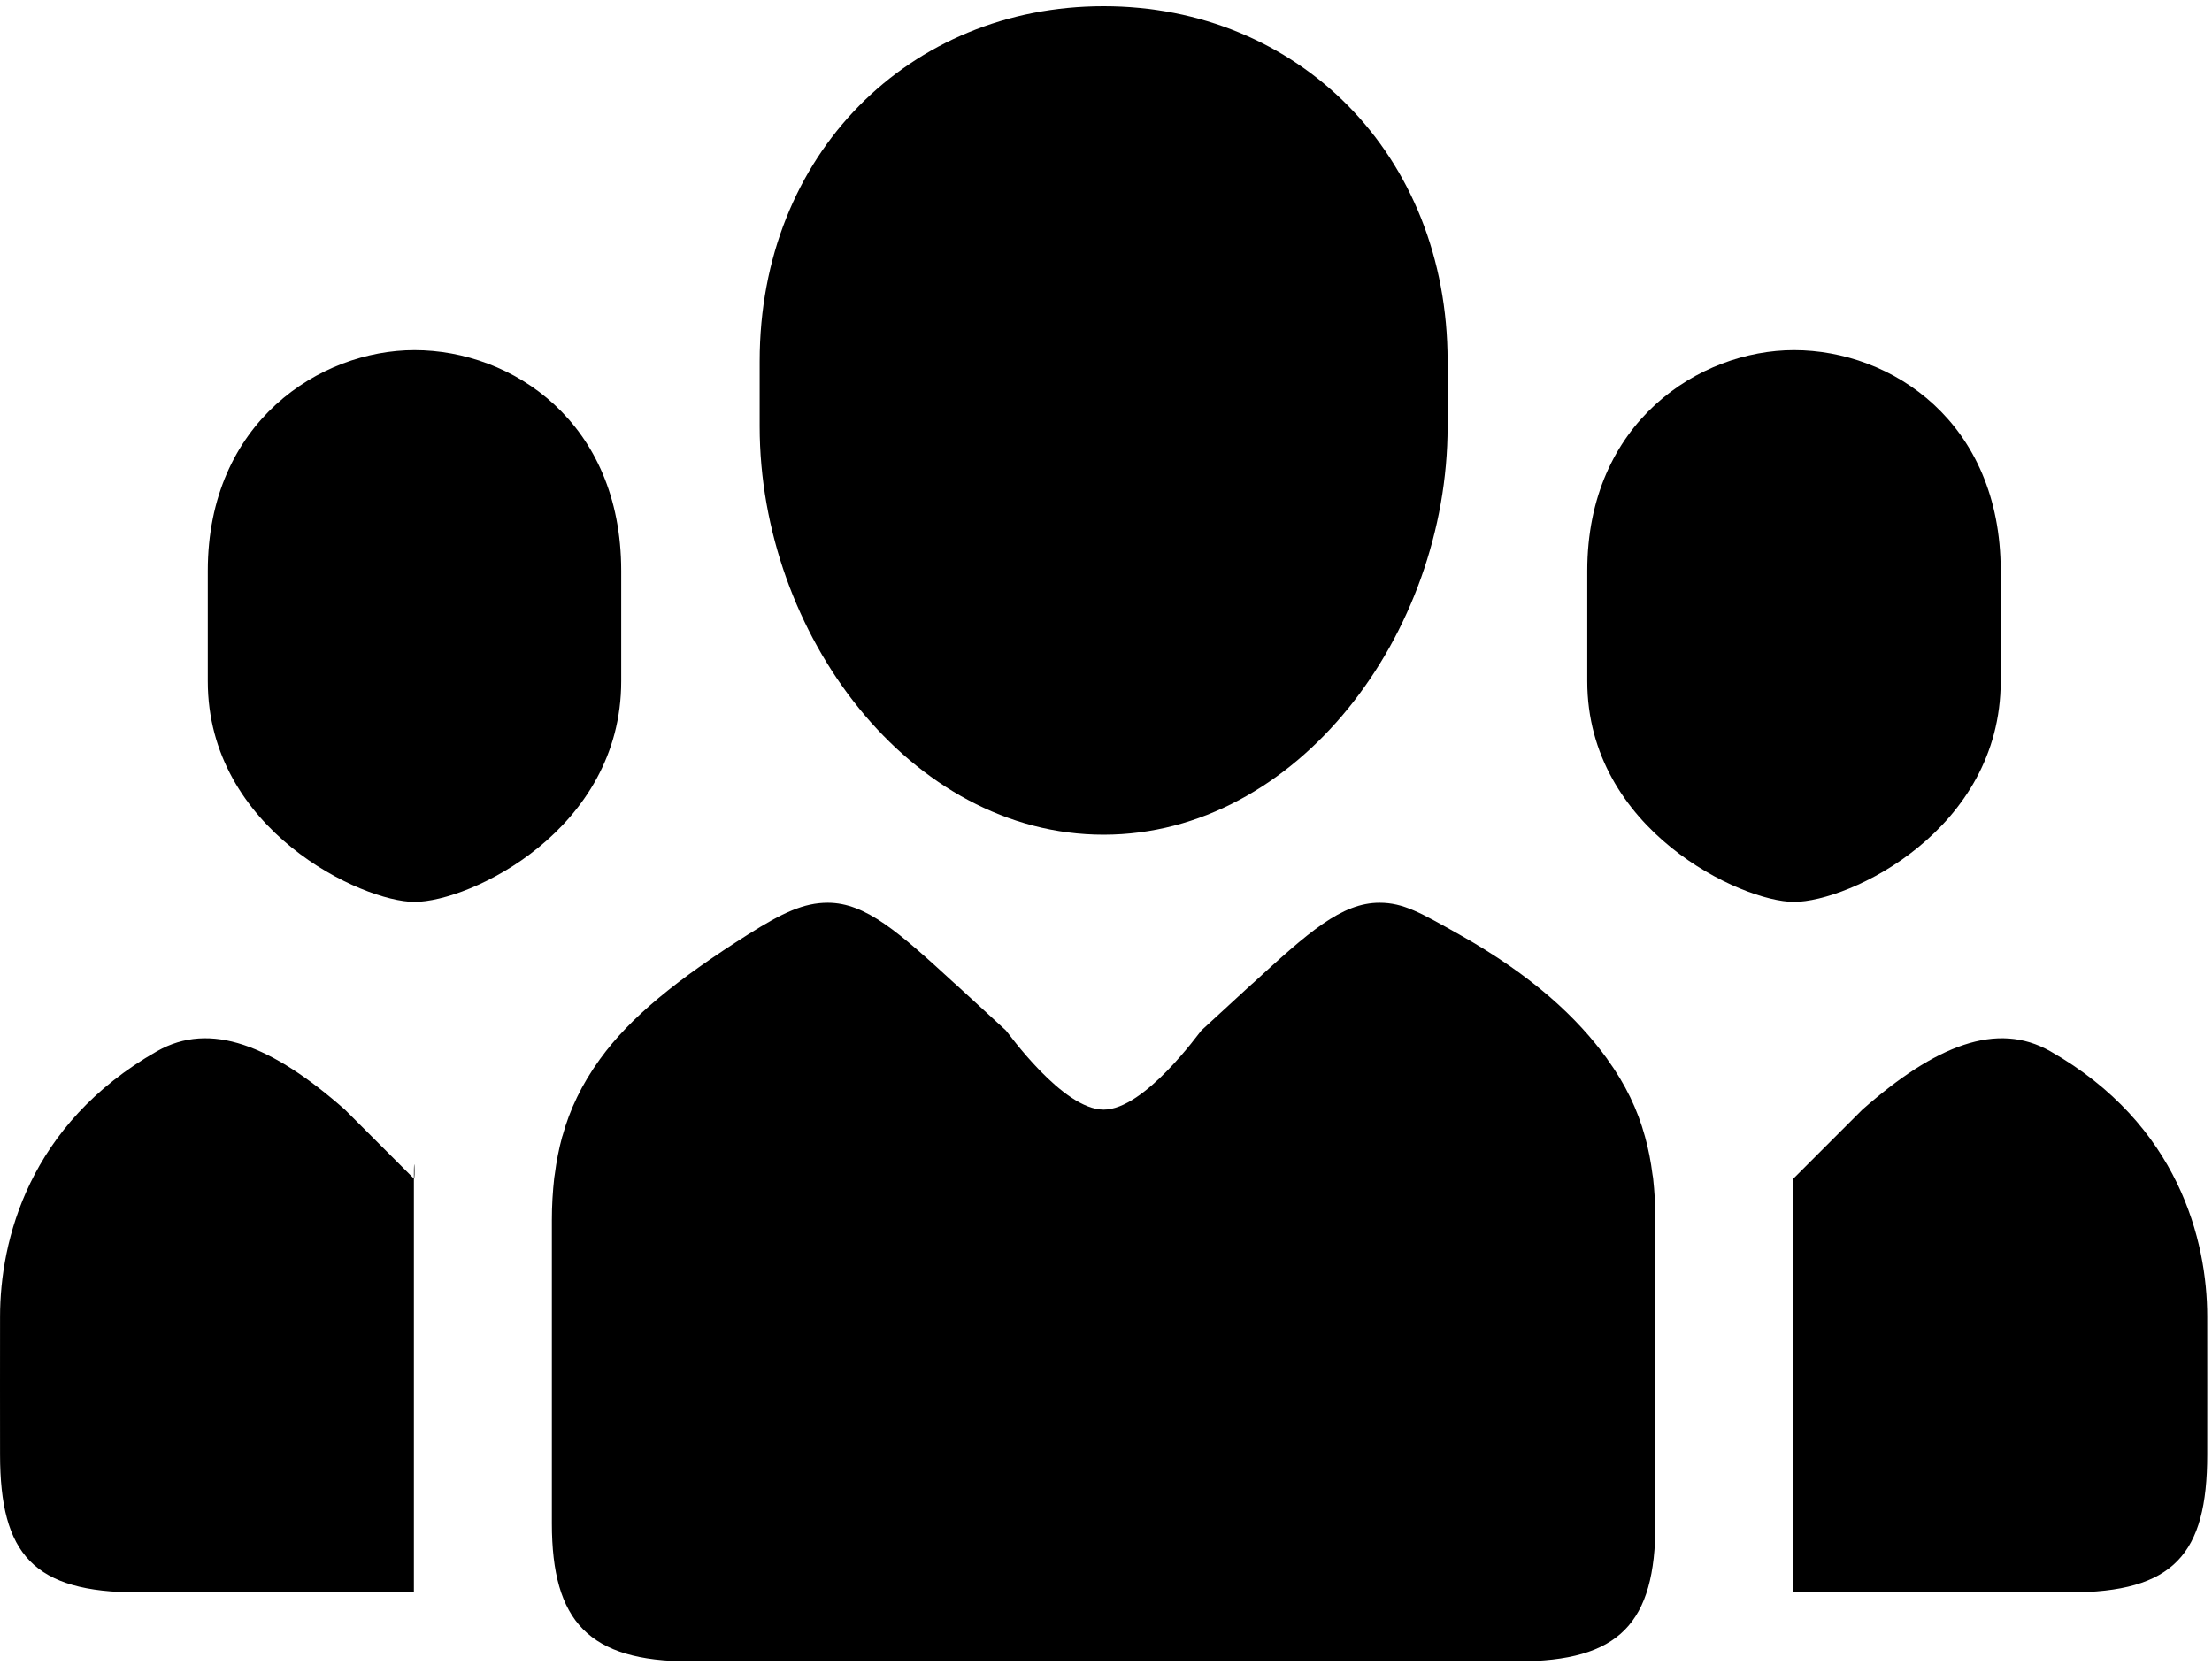 <svg width="287" height="216" viewBox="0 0 287 216" fill="none" xmlns="http://www.w3.org/2000/svg">
<path fill-rule="evenodd" clip-rule="evenodd" d="M143.193 108.313C168.297 108.313 187.822 82.276 187.822 55.323V46.879C187.822 19.927 168.297 0.803 143.193 0.803C118.088 0.803 98.563 19.926 98.563 46.879V55.323C98.563 82.276 118.088 108.313 143.193 108.313ZM53.779 117.03C60.957 117.03 80.6 107.717 80.6 88.393V74.074C80.6 54.749 66.43 45.436 53.779 45.436C41.548 45.436 26.959 54.749 26.959 74.074V88.393C26.959 107.717 46.983 117.03 53.779 117.03ZM214.479 152.834C214.465 152.694 214.423 152.561 214.409 152.422C214.199 150.736 213.877 149.087 213.43 147.472C213.43 147.457 213.43 147.444 213.416 147.43C212.479 143.997 210.898 140.69 208.536 137.432V137.418C204.662 132.056 198.818 126.587 189.323 121.254C184.303 118.435 182.093 117.143 178.99 117.143C174.054 117.143 169.747 120.981 162.491 127.644H162.476L155.876 133.712C155.638 133.937 148.522 143.99 143.194 143.99C137.866 143.99 130.749 133.936 130.511 133.712L123.911 127.644H123.897C116.641 120.981 112.334 117.143 107.398 117.143C104.294 117.143 101.524 118.435 97.065 121.254C87.859 127.065 81.724 132.049 77.866 137.403L77.851 137.41C77.837 137.424 77.837 137.446 77.824 137.458C75.488 140.689 73.922 143.975 72.986 147.387C72.973 147.415 72.957 147.45 72.946 147.484C72.511 149.087 72.189 150.714 71.98 152.385C71.966 152.54 71.924 152.686 71.909 152.84C71.713 154.616 71.602 156.427 71.602 158.307C71.602 158.516 71.598 197.502 71.602 197.684C71.602 210.408 76.398 215.582 89.5 215.582H196.89C210.105 215.582 214.788 210.687 214.788 197.684C214.792 197.502 214.787 158.516 214.787 158.307C214.786 156.428 214.674 154.617 214.479 152.834ZM232.764 117.03C239.941 117.03 259.586 107.717 259.586 88.393V74.074C259.586 54.749 245.416 45.436 232.764 45.436C220.532 45.436 205.943 54.749 205.943 74.074V88.393C205.943 107.717 225.967 117.03 232.764 117.03ZM20.366 136.411C3.711 145.892 0.006 161.008 0.006 170.838C0.006 170.991 -0.008 188.597 0.006 188.736C0.006 201.726 4.369 206.635 17.904 206.635H53.701C53.701 206.635 53.701 168.601 53.701 152.939L44.752 143.99C35.284 135.642 27.302 132.468 20.366 136.411ZM53.701 152.939C53.898 153.109 53.701 148.689 53.701 152.939V152.939ZM286.381 170.838C286.381 161.007 282.675 145.891 266.021 136.411C259.085 132.468 251.103 135.642 241.635 143.991L232.686 152.94C232.686 168.601 232.686 206.636 232.686 206.636H268.483C282.018 206.636 286.381 201.727 286.381 188.737C286.395 188.597 286.381 170.992 286.381 170.838ZM232.685 152.939C232.685 148.689 232.489 153.109 232.685 152.939V152.939Z" fill="black"/>
</svg>
